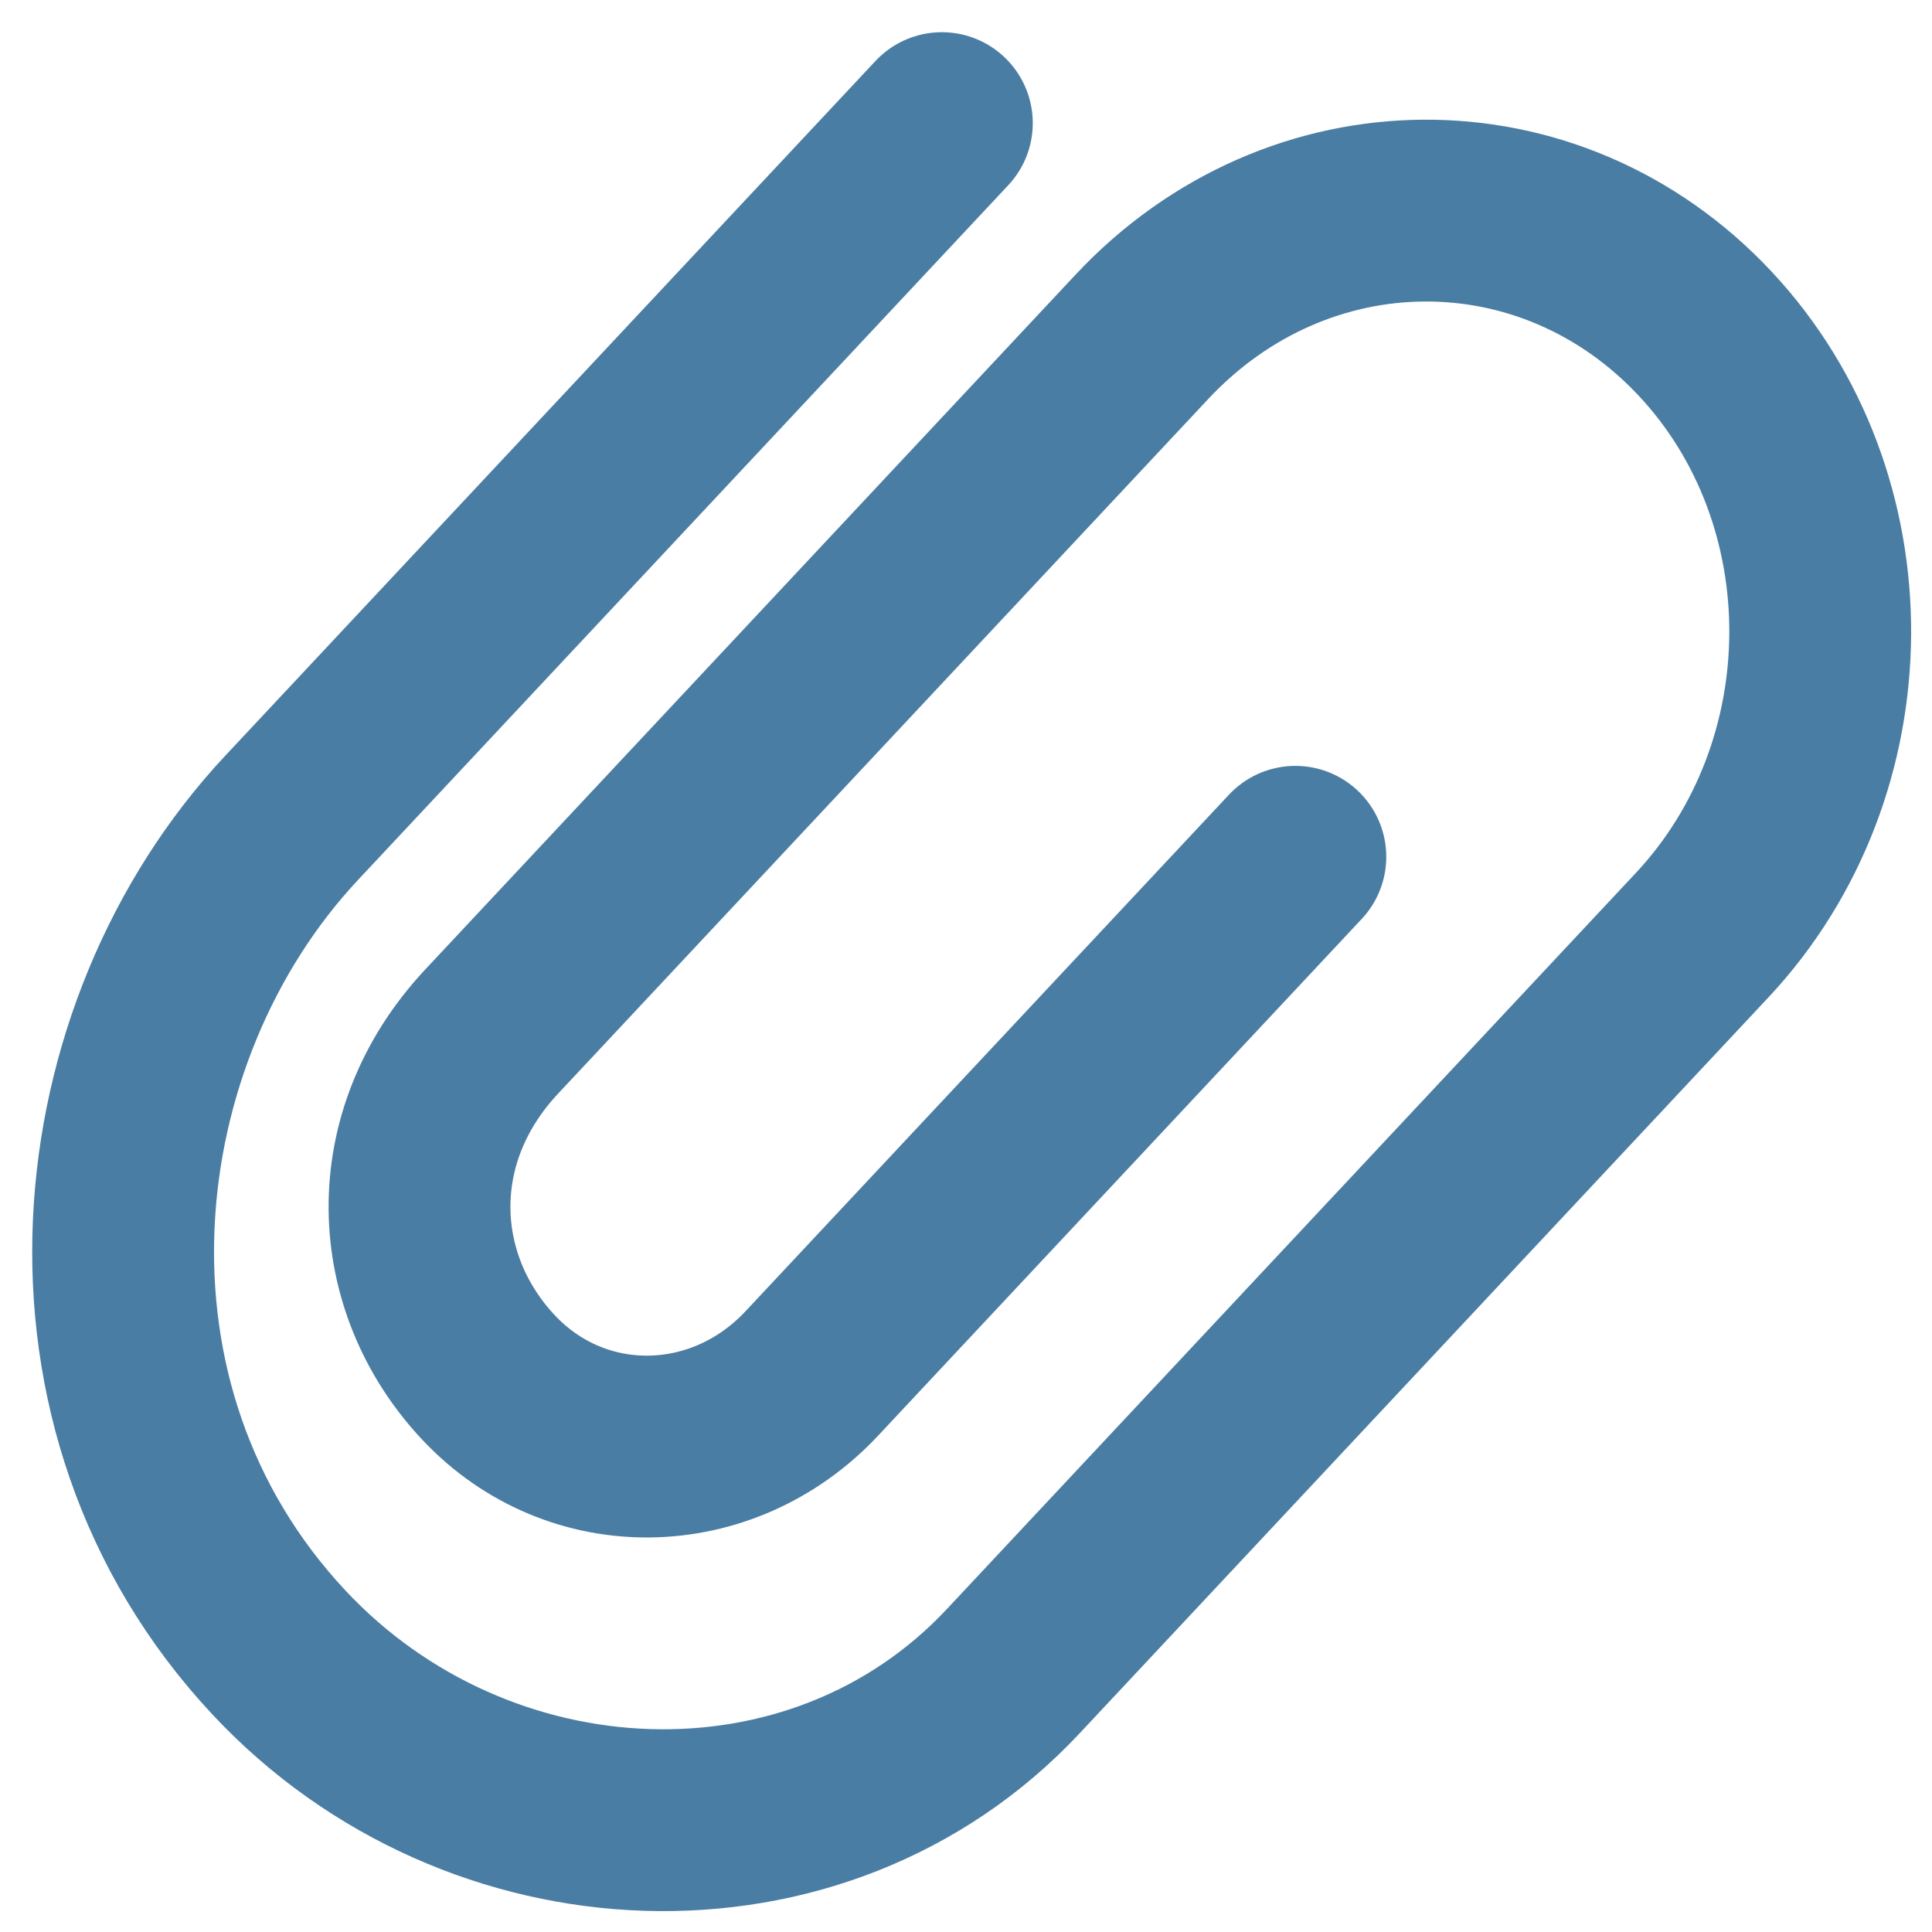 <svg width="44" height="44" viewBox="0 0 44 44" fill="none" xmlns="http://www.w3.org/2000/svg">
<path d="M29.501 19.513L18.488 31.28C16.453 33.454 13.132 33.515 11.119 31.364C9.106 29.214 8.933 25.913 11.198 23.492L26.006 7.671C29.567 3.867 35.309 3.834 38.832 7.597C42.355 11.361 42.324 17.496 38.763 21.3L23.075 38.061C18.624 42.817 10.886 42.478 6.357 37.639C1.118 32.041 2.064 23.516 6.643 18.624L21.45 2.804" stroke="#4A7DA3" stroke-width="4.141" stroke-linecap="round"/>
</svg>
